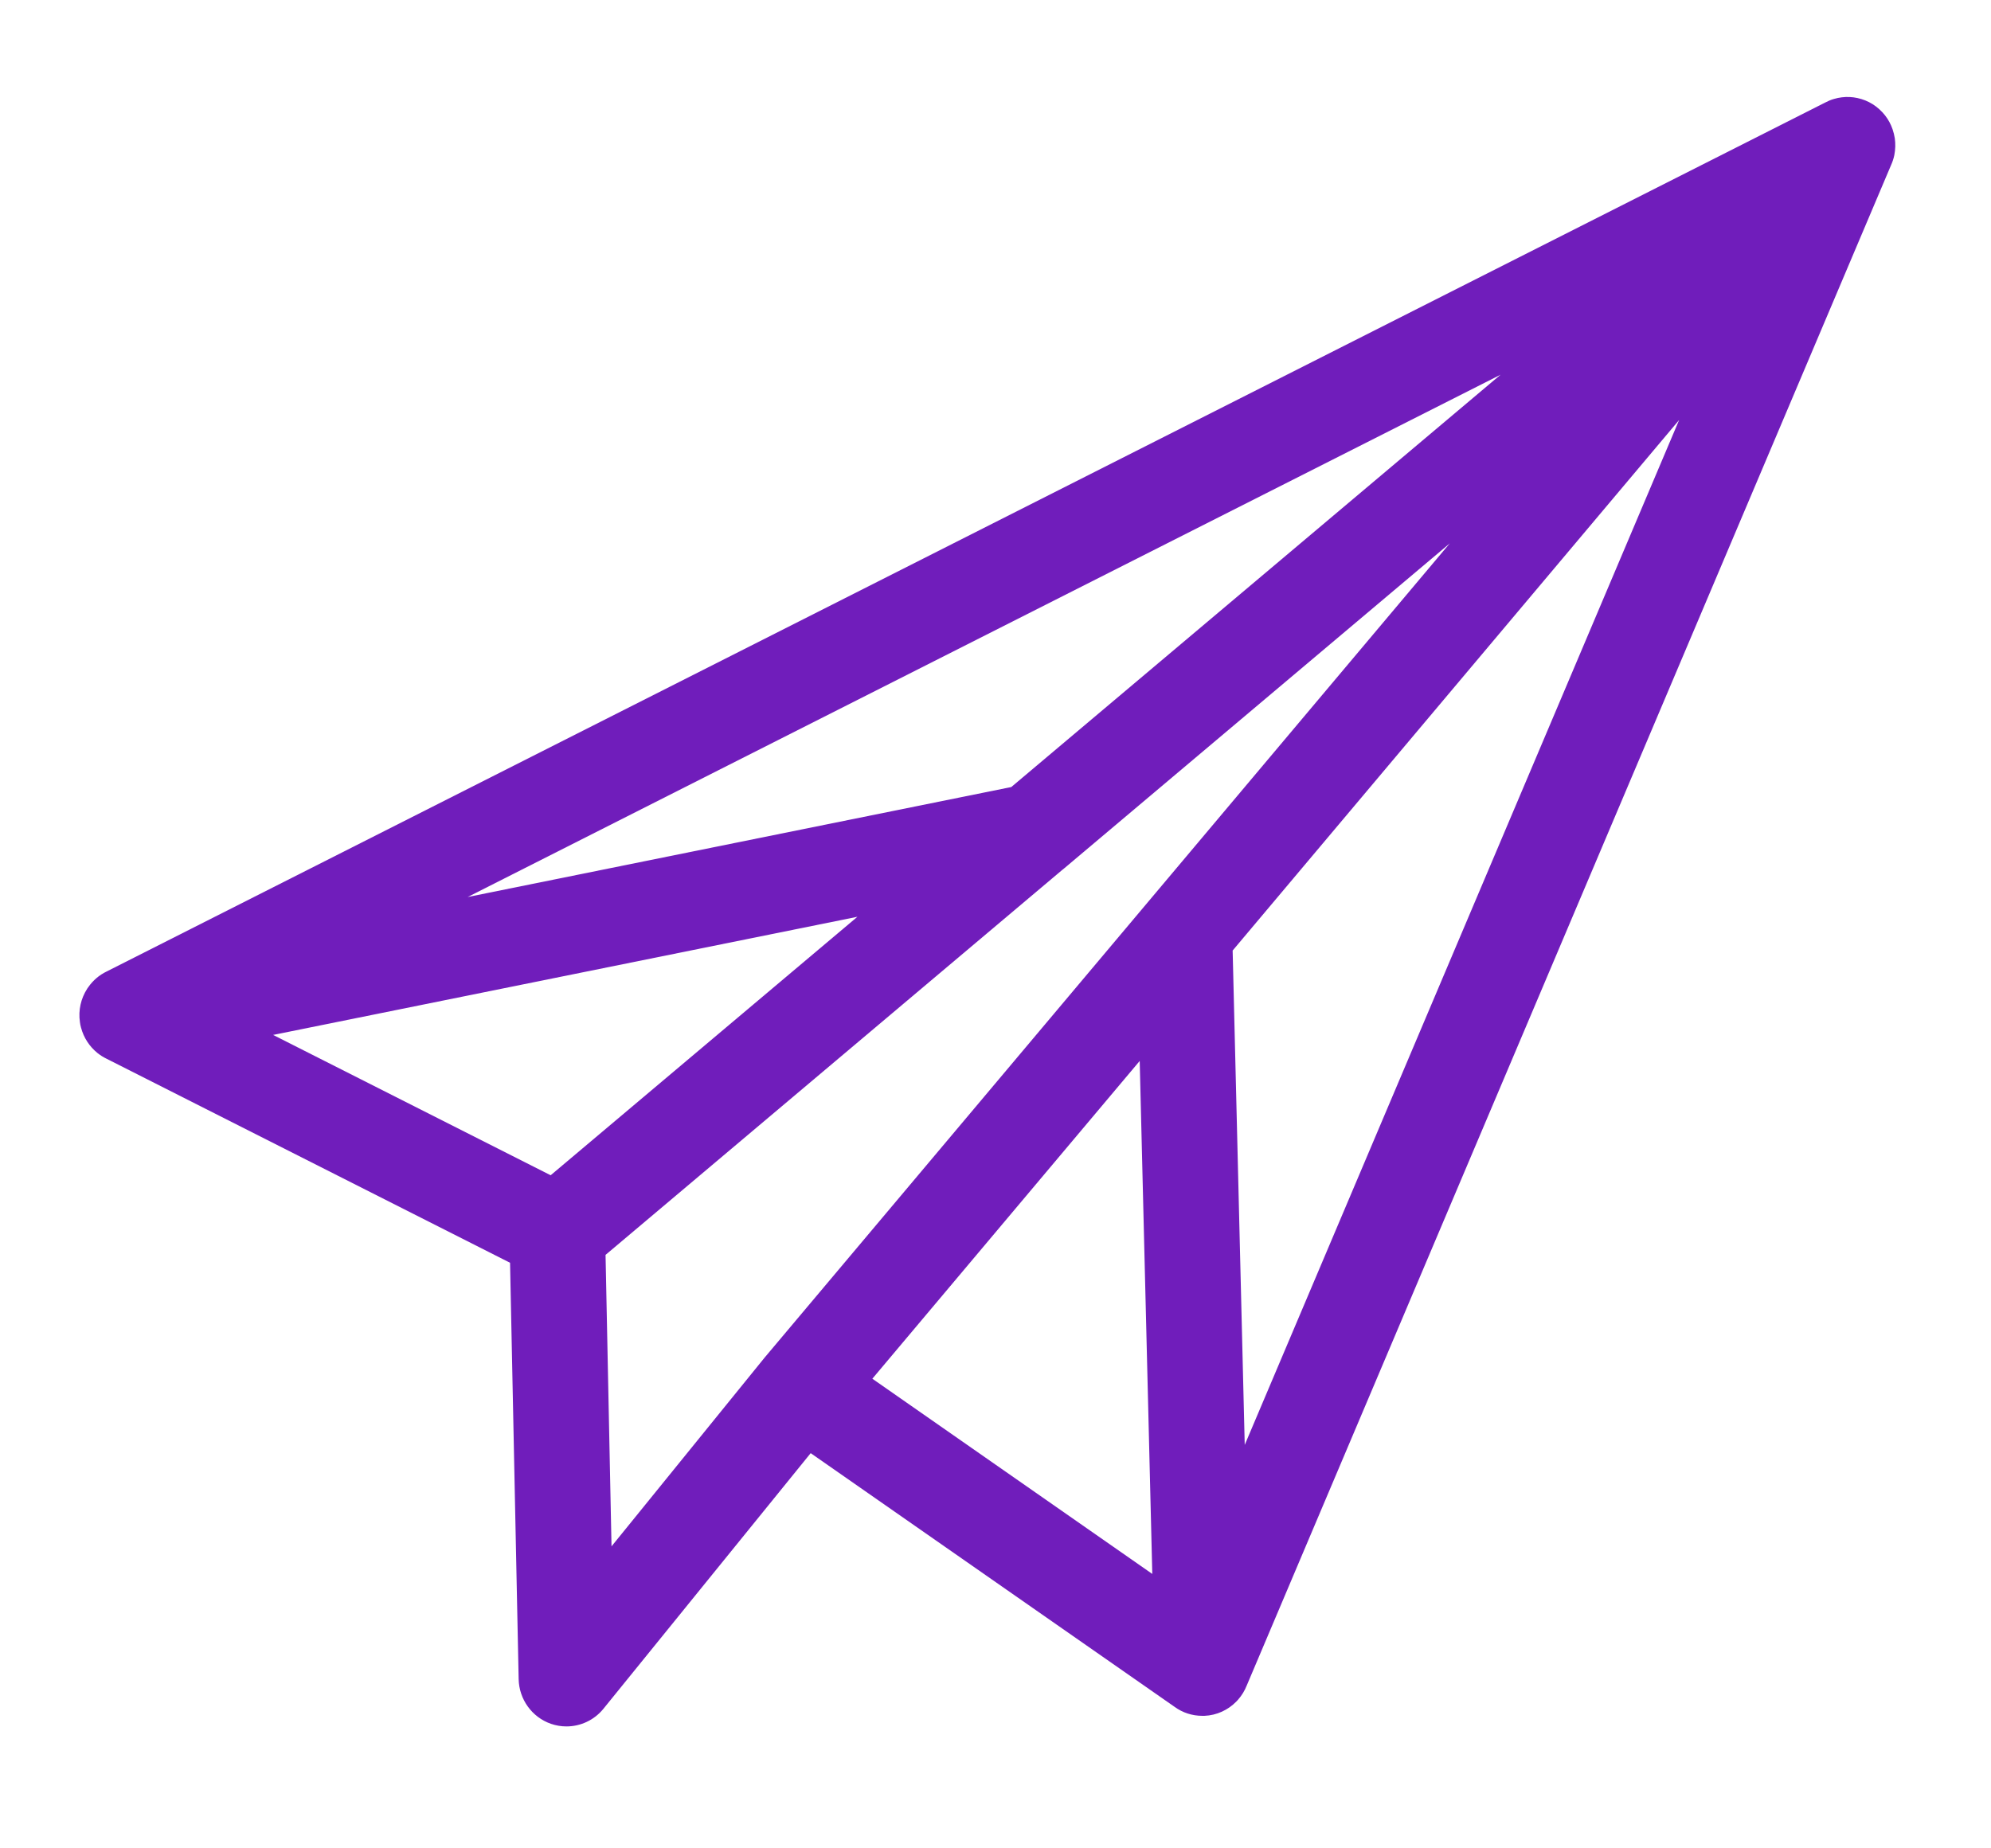 <svg xmlns="http://www.w3.org/2000/svg"
 xmlns:xlink="http://www.w3.org/1999/xlink"
 width="28px" height="26px"  viewBox="0 0 28 26">
<path fill-rule="evenodd"  fill="#701dbb"
 d="M7.966,24.285 C7.893,24.285 7.819,24.273 7.747,24.248 C7.481,24.155 7.3,23.904 7.294,23.62 C7.294,23.62 7.173,17.763 7.173,17.763 C7.173,17.763 1.495,14.891 1.495,14.891 C1.475,14.881 1.454,14.87 1.435,14.858 C1.412,14.843 1.39,14.828 1.369,14.811 C1.26,14.722 1.177,14.599 1.139,14.453 C1.132,14.429 1.127,14.403 1.124,14.378 C1.099,14.209 1.139,14.044 1.225,13.91 C1.225,13.91 1.225,13.91 1.225,13.909 C1.225,13.909 1.225,13.909 1.226,13.908 C1.226,13.908 1.226,13.908 1.226,13.908 C1.231,13.9 1.236,13.892 1.242,13.885 C1.242,13.884 1.242,13.884 1.243,13.884 C1.308,13.791 1.396,13.715 1.501,13.665 C1.501,13.665 25.667,1.443 25.667,1.443 C25.707,1.422 25.748,1.404 25.791,1.392 C25.828,1.381 25.865,1.373 25.902,1.369 C25.974,1.36 26.049,1.363 26.122,1.379 C26.196,1.395 26.268,1.423 26.335,1.465 C26.335,1.465 26.335,1.465 26.335,1.465 C26.403,1.508 26.462,1.562 26.51,1.623 C26.557,1.683 26.592,1.749 26.616,1.819 C26.63,1.86 26.64,1.902 26.647,1.944 C26.658,2.022 26.656,2.103 26.64,2.184 C26.63,2.232 26.614,2.28 26.593,2.326 C26.593,2.326 17.533,23.71 17.533,23.71 C17.504,23.783 17.463,23.85 17.412,23.908 C17.412,23.908 17.412,23.908 17.412,23.908 C17.412,23.908 17.412,23.908 17.412,23.908 C17.404,23.917 17.396,23.926 17.387,23.935 C17.387,23.935 17.387,23.935 17.387,23.935 C17.387,23.935 17.387,23.935 17.387,23.935 C17.386,23.935 17.386,23.936 17.386,23.936 C17.271,24.053 17.113,24.129 16.938,24.136 C16.931,24.136 16.924,24.136 16.918,24.136 C16.918,24.136 16.917,24.136 16.917,24.136 C16.914,24.137 16.912,24.136 16.909,24.136 C16.765,24.136 16.631,24.091 16.522,24.012 C16.522,24.012 11.401,20.441 11.401,20.441 C11.401,20.441 8.486,24.037 8.486,24.037 C8.356,24.197 8.164,24.285 7.966,24.285 ZM12.268,19.394 C12.268,19.394 16.205,22.14 16.205,22.14 C16.205,22.14 16.028,14.924 16.028,14.924 C16.028,14.924 12.268,19.394 12.268,19.394 ZM8.516,17.652 C8.516,17.652 8.6,21.752 8.6,21.752 C8.6,21.752 10.753,19.097 10.753,19.097 C10.755,19.095 10.757,19.092 10.759,19.09 C10.759,19.09 10.759,19.09 10.759,19.09 C10.759,19.09 10.759,19.09 10.759,19.089 C10.761,19.088 10.762,19.086 10.763,19.085 C10.763,19.085 20.389,7.643 20.389,7.643 C20.389,7.643 14.967,12.214 14.967,12.214 C14.957,12.222 14.947,12.231 14.936,12.239 C14.936,12.239 8.516,17.652 8.516,17.652 ZM17.335,13.371 C17.335,13.371 17.505,20.325 17.505,20.325 C17.505,20.325 23.614,5.908 23.614,5.908 C23.614,5.908 17.335,13.371 17.335,13.371 ZM3.841,14.558 C3.841,14.558 7.744,16.532 7.744,16.532 C7.744,16.532 12.058,12.896 12.058,12.896 C12.058,12.896 3.841,14.558 3.841,14.558 ZM21.103,5.271 C21.103,5.271 6.577,12.618 6.577,12.618 C6.577,12.618 14.222,11.071 14.222,11.071 C14.222,11.071 21.103,5.271 21.103,5.271 Z"/>
</svg>
